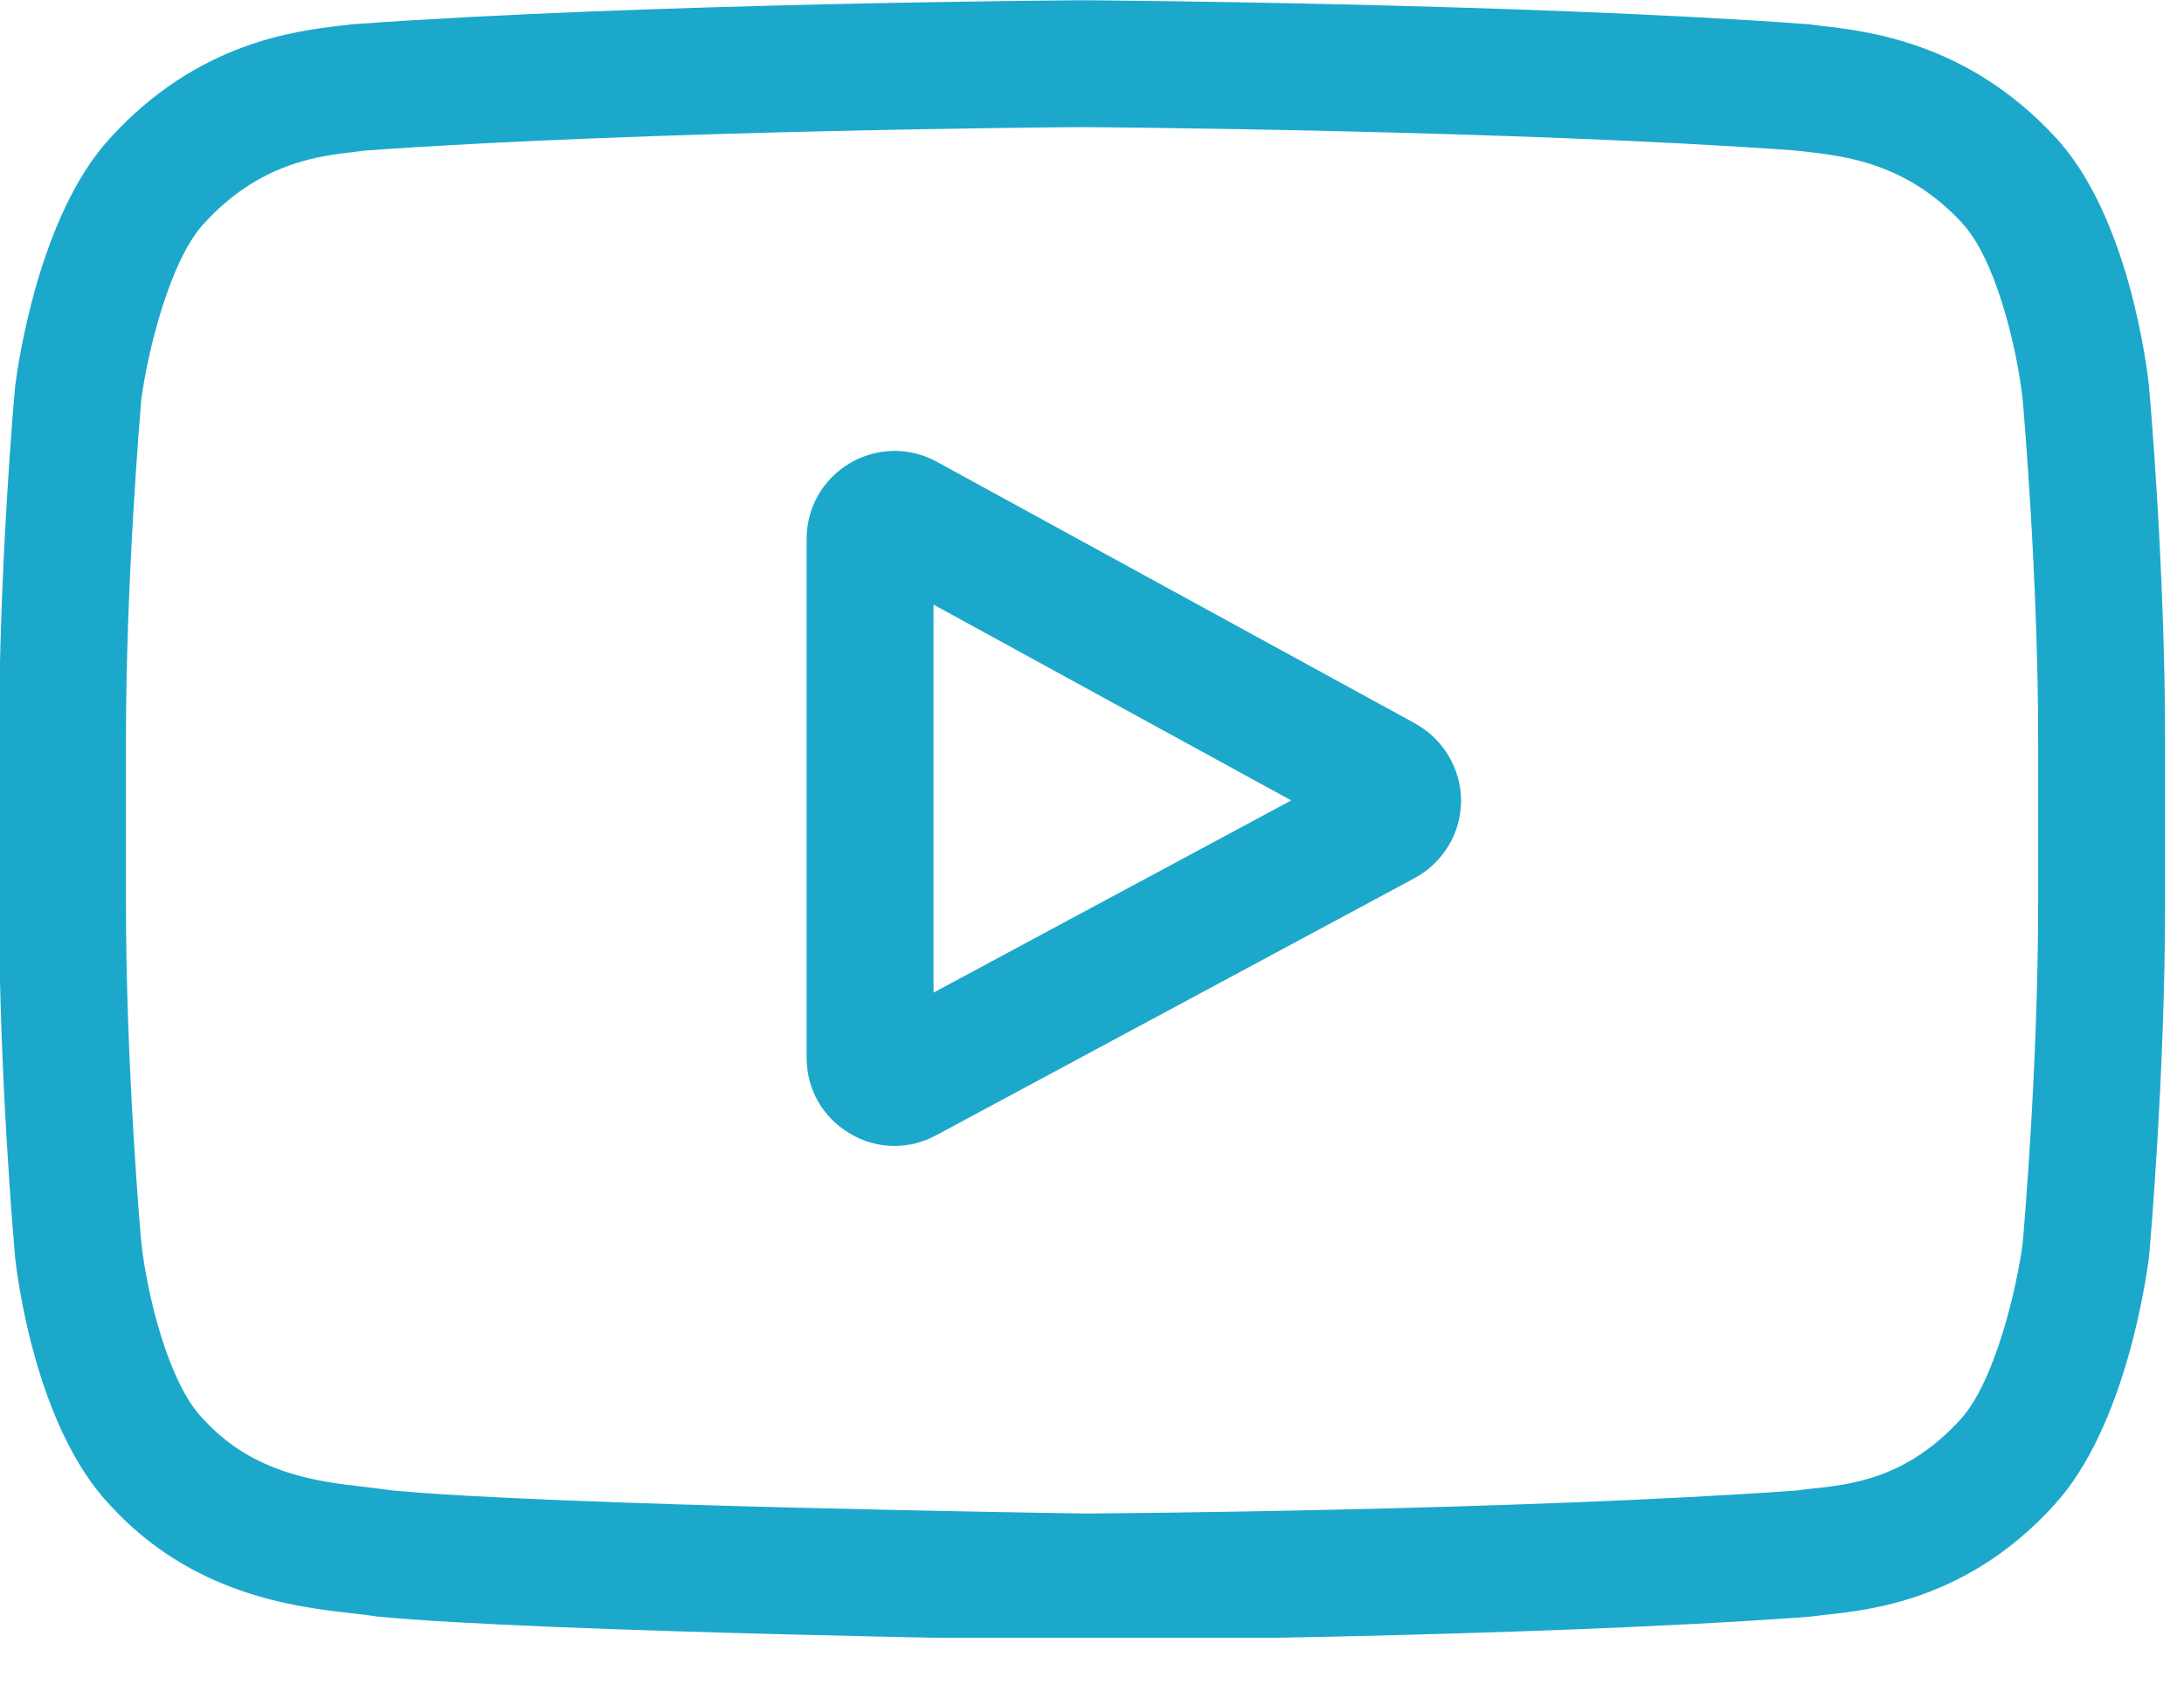 <svg width="9" height="7" viewBox="0 0 9 7" fill="none" xmlns="http://www.w3.org/2000/svg">
<g id="Frame" clip-path="url(#clip0_9123_4931)">
<g id="Group">
<path id="Vector" d="M5.832 2.982L3.86 1.903C3.747 1.841 3.613 1.844 3.502 1.909C3.391 1.975 3.324 2.092 3.324 2.221V4.36C3.324 4.489 3.39 4.605 3.501 4.671C3.558 4.706 3.622 4.723 3.686 4.723C3.746 4.723 3.805 4.708 3.858 4.679L5.83 3.619C5.887 3.588 5.935 3.542 5.969 3.486C6.003 3.431 6.02 3.367 6.021 3.301C6.021 3.236 6.003 3.172 5.97 3.116C5.937 3.06 5.889 3.014 5.832 2.982ZM3.847 4.091V2.492L5.321 3.299L3.847 4.091Z" fill="#1CA8CB"/>
<path id="Vector_2" d="M8.856 1.597L8.856 1.592C8.848 1.521 8.773 0.882 8.462 0.557C8.103 0.174 7.696 0.128 7.5 0.106C7.485 0.104 7.471 0.102 7.456 0.1L7.44 0.099C6.26 0.013 4.478 0.001 4.46 0.001L4.459 0.001L4.457 0.001C4.439 0.001 2.657 0.013 1.467 0.099L1.451 0.1C1.438 0.102 1.424 0.104 1.409 0.105C1.216 0.128 0.813 0.174 0.453 0.57C0.157 0.892 0.072 1.517 0.063 1.587L0.062 1.597C0.059 1.626 -0.004 2.338 -0.004 3.053V3.72C-0.004 4.435 0.059 5.147 0.062 5.177L0.062 5.181C0.07 5.252 0.145 5.879 0.454 6.204C0.792 6.574 1.219 6.623 1.448 6.649C1.485 6.653 1.516 6.657 1.537 6.66L1.558 6.663C2.239 6.728 4.375 6.76 4.466 6.761L4.469 6.761L4.471 6.761C4.489 6.761 6.271 6.75 7.451 6.664L7.467 6.662C7.482 6.66 7.498 6.658 7.517 6.656C7.709 6.636 8.11 6.594 8.465 6.203C8.761 5.881 8.846 5.256 8.855 5.186L8.856 5.177C8.859 5.147 8.922 4.435 8.922 3.72V3.053C8.922 2.338 8.859 1.627 8.856 1.597ZM8.399 3.72C8.399 4.382 8.341 5.063 8.335 5.125C8.313 5.298 8.223 5.693 8.079 5.85C7.857 6.094 7.628 6.119 7.462 6.136C7.443 6.138 7.424 6.14 7.406 6.143C6.265 6.225 4.55 6.238 4.471 6.238C4.382 6.237 2.277 6.205 1.617 6.143C1.583 6.138 1.546 6.134 1.508 6.129C1.312 6.107 1.045 6.076 0.839 5.85L0.834 5.845C0.692 5.697 0.605 5.327 0.583 5.127C0.578 5.08 0.519 4.391 0.519 3.72V3.053C0.519 2.392 0.577 1.712 0.582 1.648C0.609 1.445 0.701 1.073 0.839 0.923C1.068 0.671 1.31 0.643 1.469 0.625C1.485 0.623 1.499 0.621 1.512 0.62C2.67 0.537 4.397 0.524 4.459 0.524C4.521 0.524 6.247 0.537 7.395 0.62C7.409 0.622 7.424 0.623 7.441 0.625C7.605 0.644 7.854 0.672 8.082 0.915L8.084 0.918C8.225 1.065 8.313 1.442 8.335 1.645C8.339 1.69 8.399 2.381 8.399 3.053V3.72Z" fill="#1CA8CB"/>
</g>
</g>
<defs>
<clipPath id="clip0_9123_4931">
<rect width="8.926" height="6.75" fill="white"/>
</clipPath>
</defs>
</svg>
